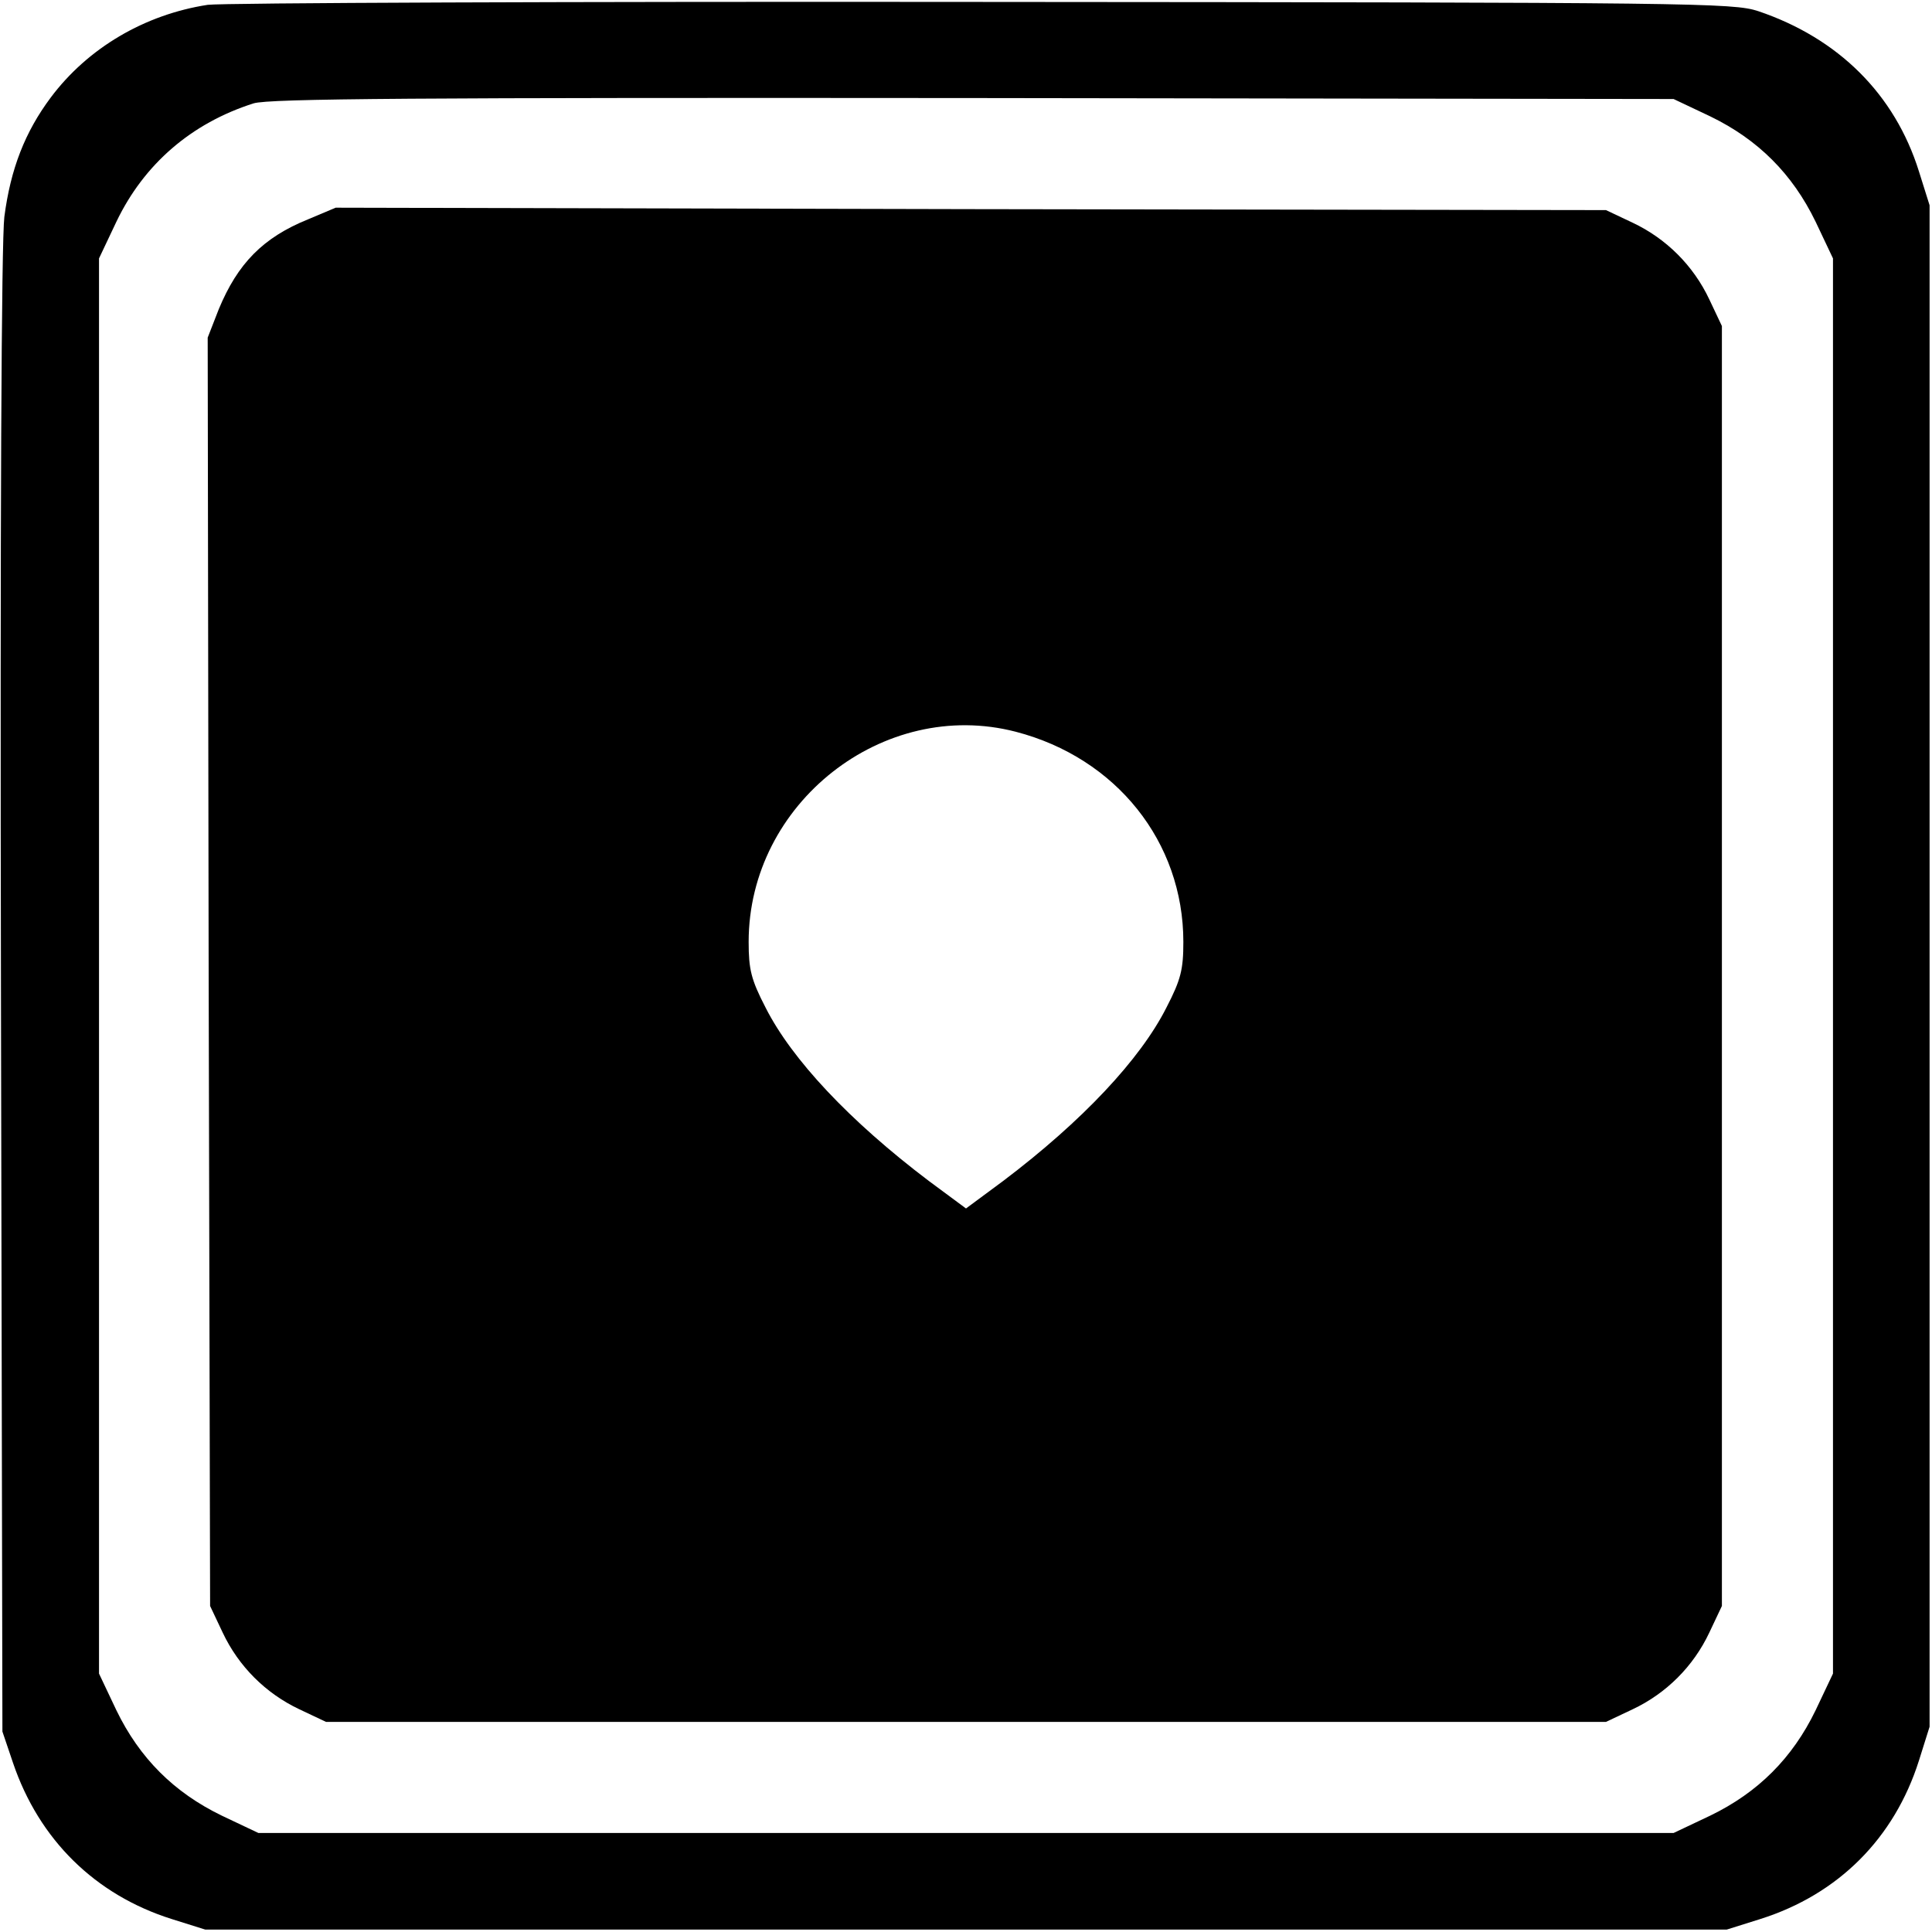 <?xml version="1.0" standalone="no"?>
<!DOCTYPE svg PUBLIC "-//W3C//DTD SVG 20010904//EN"
 "http://www.w3.org/TR/2001/REC-SVG-20010904/DTD/svg10.dtd">
<svg version="1.0" xmlns="http://www.w3.org/2000/svg"
 width="400pt" height="400pt" viewBox="0 0 400 400"
 preserveAspectRatio="xMidYMid meet">
<g transform="translate(0,400) scale(0.1,-0.1)"
fill="#000000" stroke="none">
<path d="M430 3990 c-130 -20 -248 -89 -325 -192 -53 -71 -83 -147 -96 -247
-6 -49 -9 -623 -7 -1606 l3 -1530 22 -65 c54 -159 170 -273 328 -323 l70 -22
1575 0 1575 0 70 22 c161 51 277 167 328 328 l22 70 0 1575 0 1575 -22 70
c-50 160 -167 276 -333 332 -52 17 -129 18 -1605 19 -852 1 -1575 -2 -1605 -6z
m3111 -231 c99 -48 170 -119 218 -218 l36 -76 0 -1465 0 -1465 -36 -76 c-48
-99 -119 -170 -218 -218 l-76 -36 -1465 0 -1465 0 -76 36 c-99 48 -170 119
-218 218 l-36 76 0 1465 0 1465 36 76 c57 119 155 204 284 245 32 10 337 12
1490 11 l1450 -2 76 -36z"/>
<path d="M638 3546 c-94 -38 -146 -92 -185 -186 l-23 -59 2 -1313 3 -1313 26
-55 c33 -70 89 -126 159 -159 l55 -26 1325 0 1325 0 55 26 c70 33 126 89 159
159 l26 55 0 1325 0 1325 -26 55 c-33 70 -89 126 -159 159 l-55 26 -1315 2
-1315 3 -57 -24z m1465 -1061 c208 -54 347 -228 347 -435 0 -57 -5 -78 -35
-136 -54 -107 -174 -235 -338 -359 l-77 -57 -77 57 c-164 124 -284 252 -338
359 -30 58 -35 79 -35 136 0 287 279 506 553 435z"/>
</g>
</svg>
